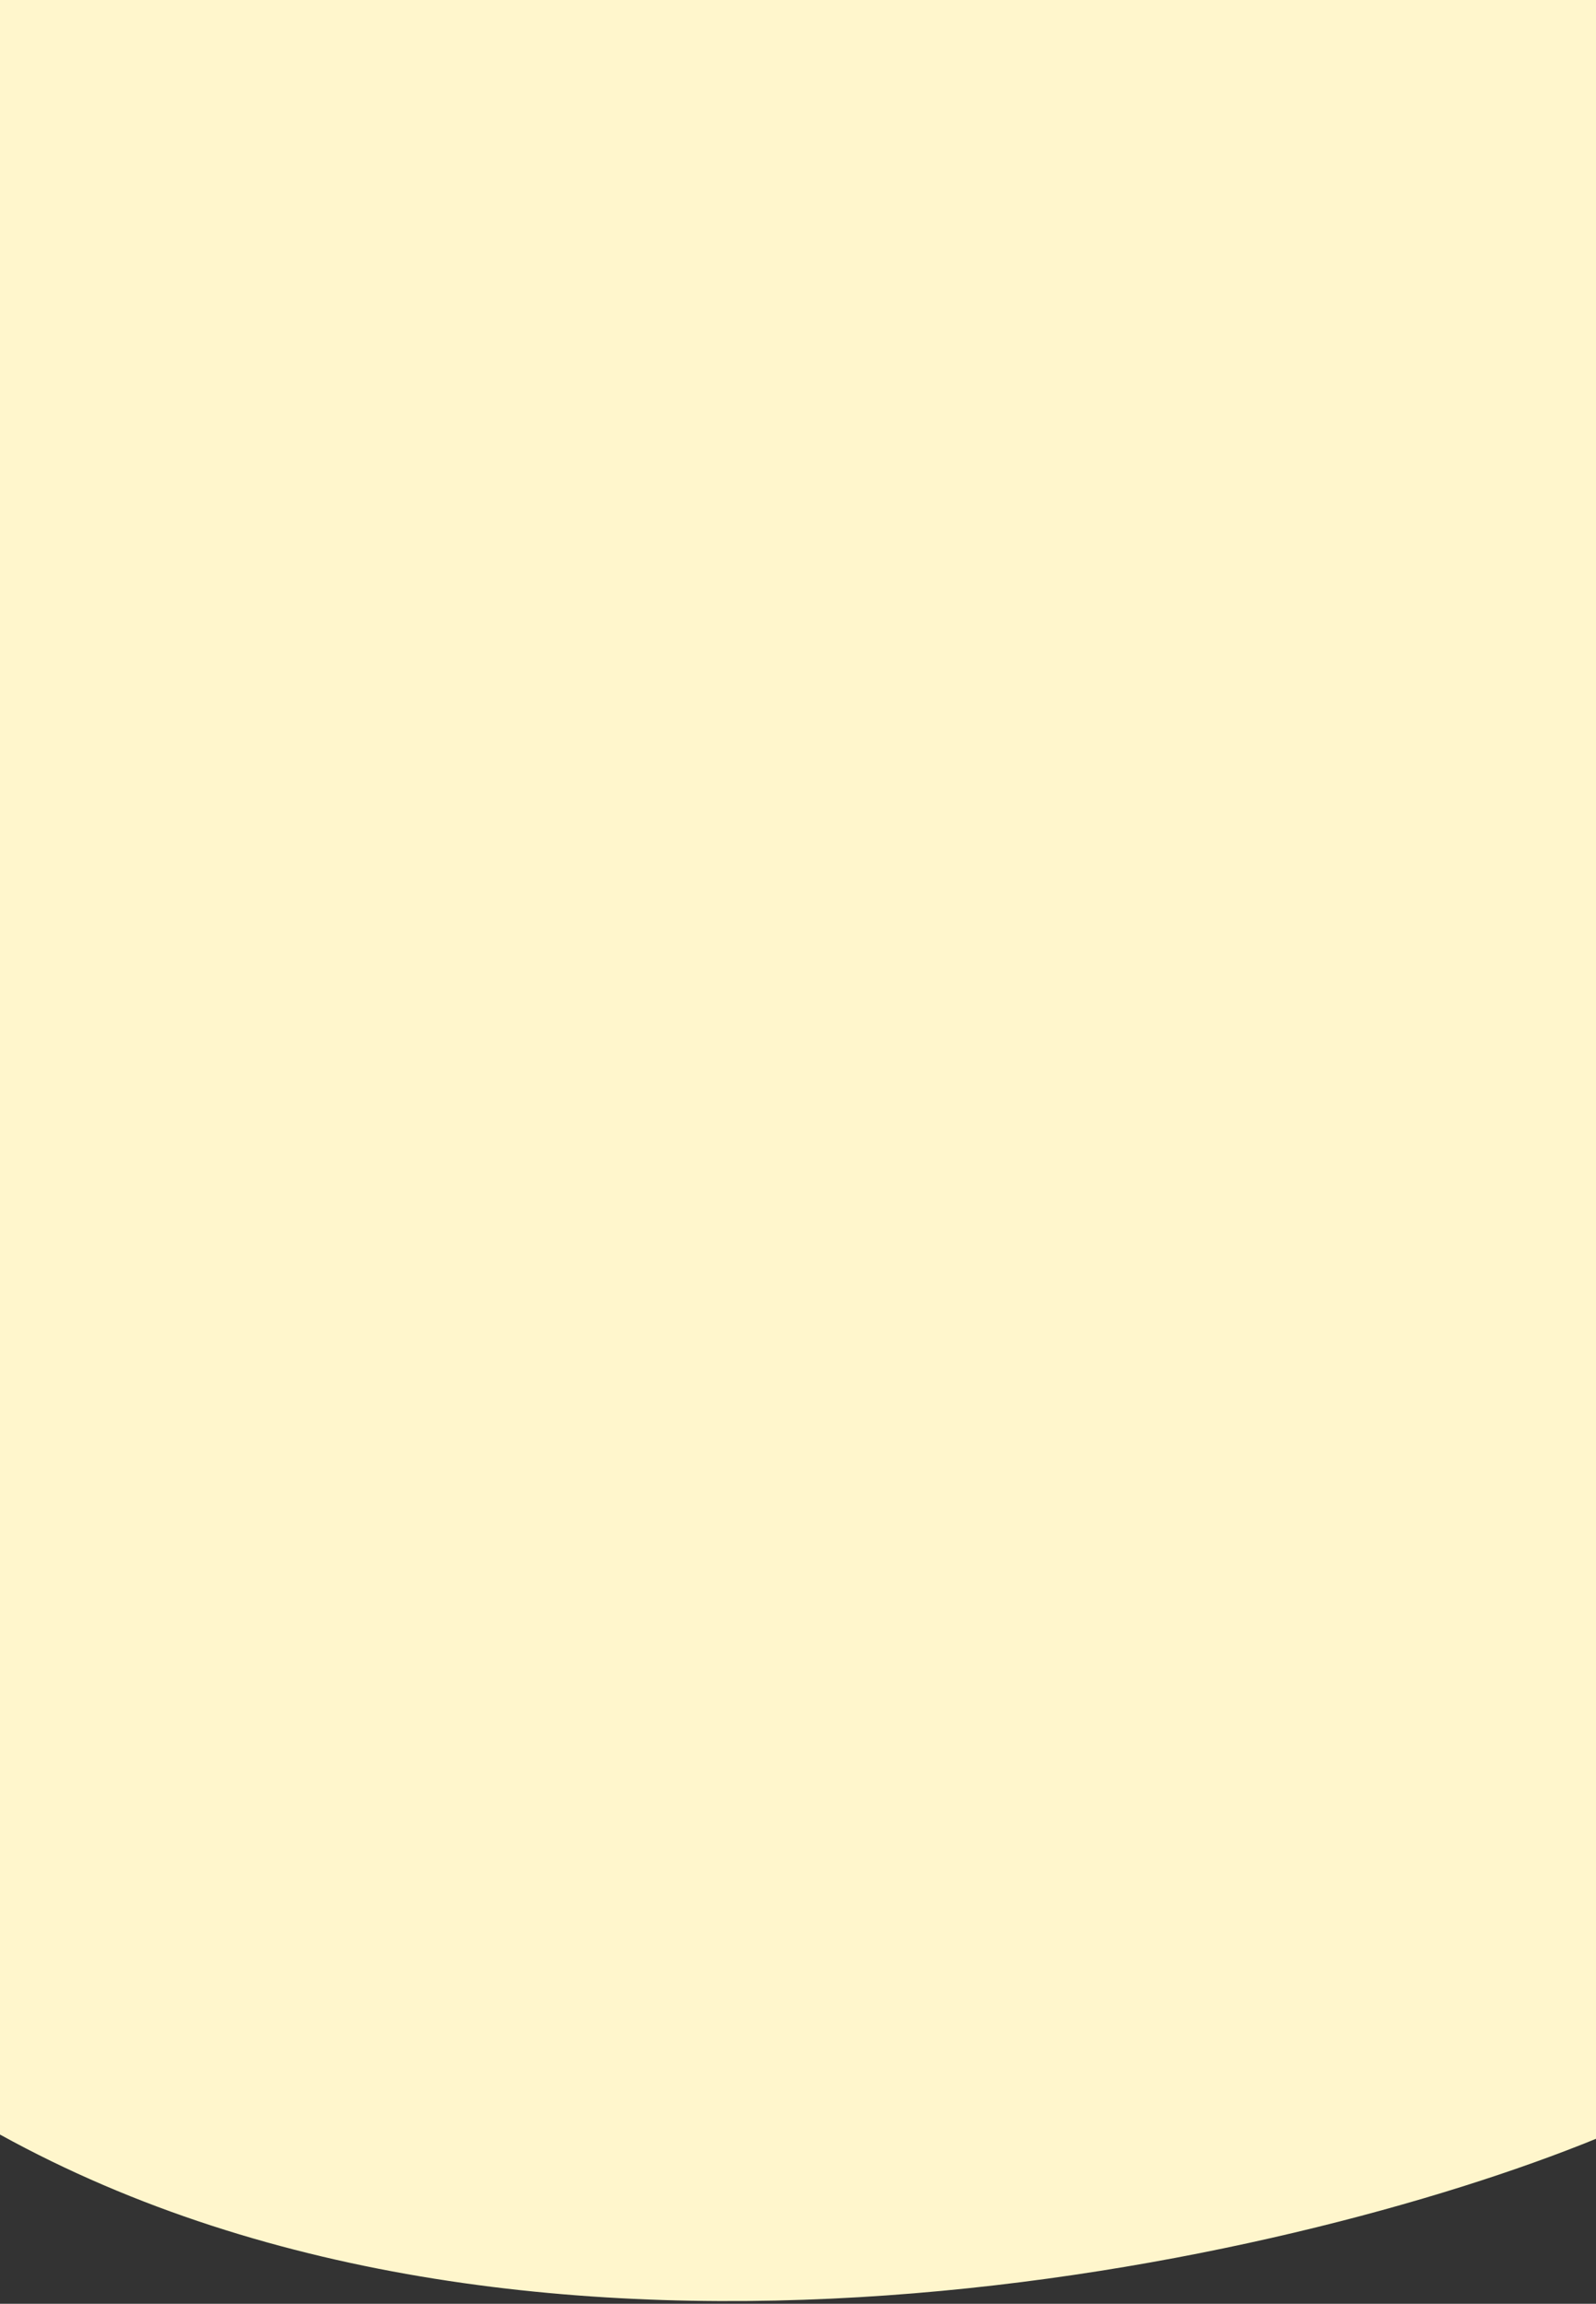 <svg width="375" height="541" viewBox="0 0 375 541" fill="none" xmlns="http://www.w3.org/2000/svg">
<rect x="0" y="0" width="375" height="541" fill="#333333" stroke="none"/>
<path d="M375 502.259V0H0V501.259C127.2 571.423 303.333 531.494 375 502.259Z" fill="#FFF6CC"/>
</svg>
